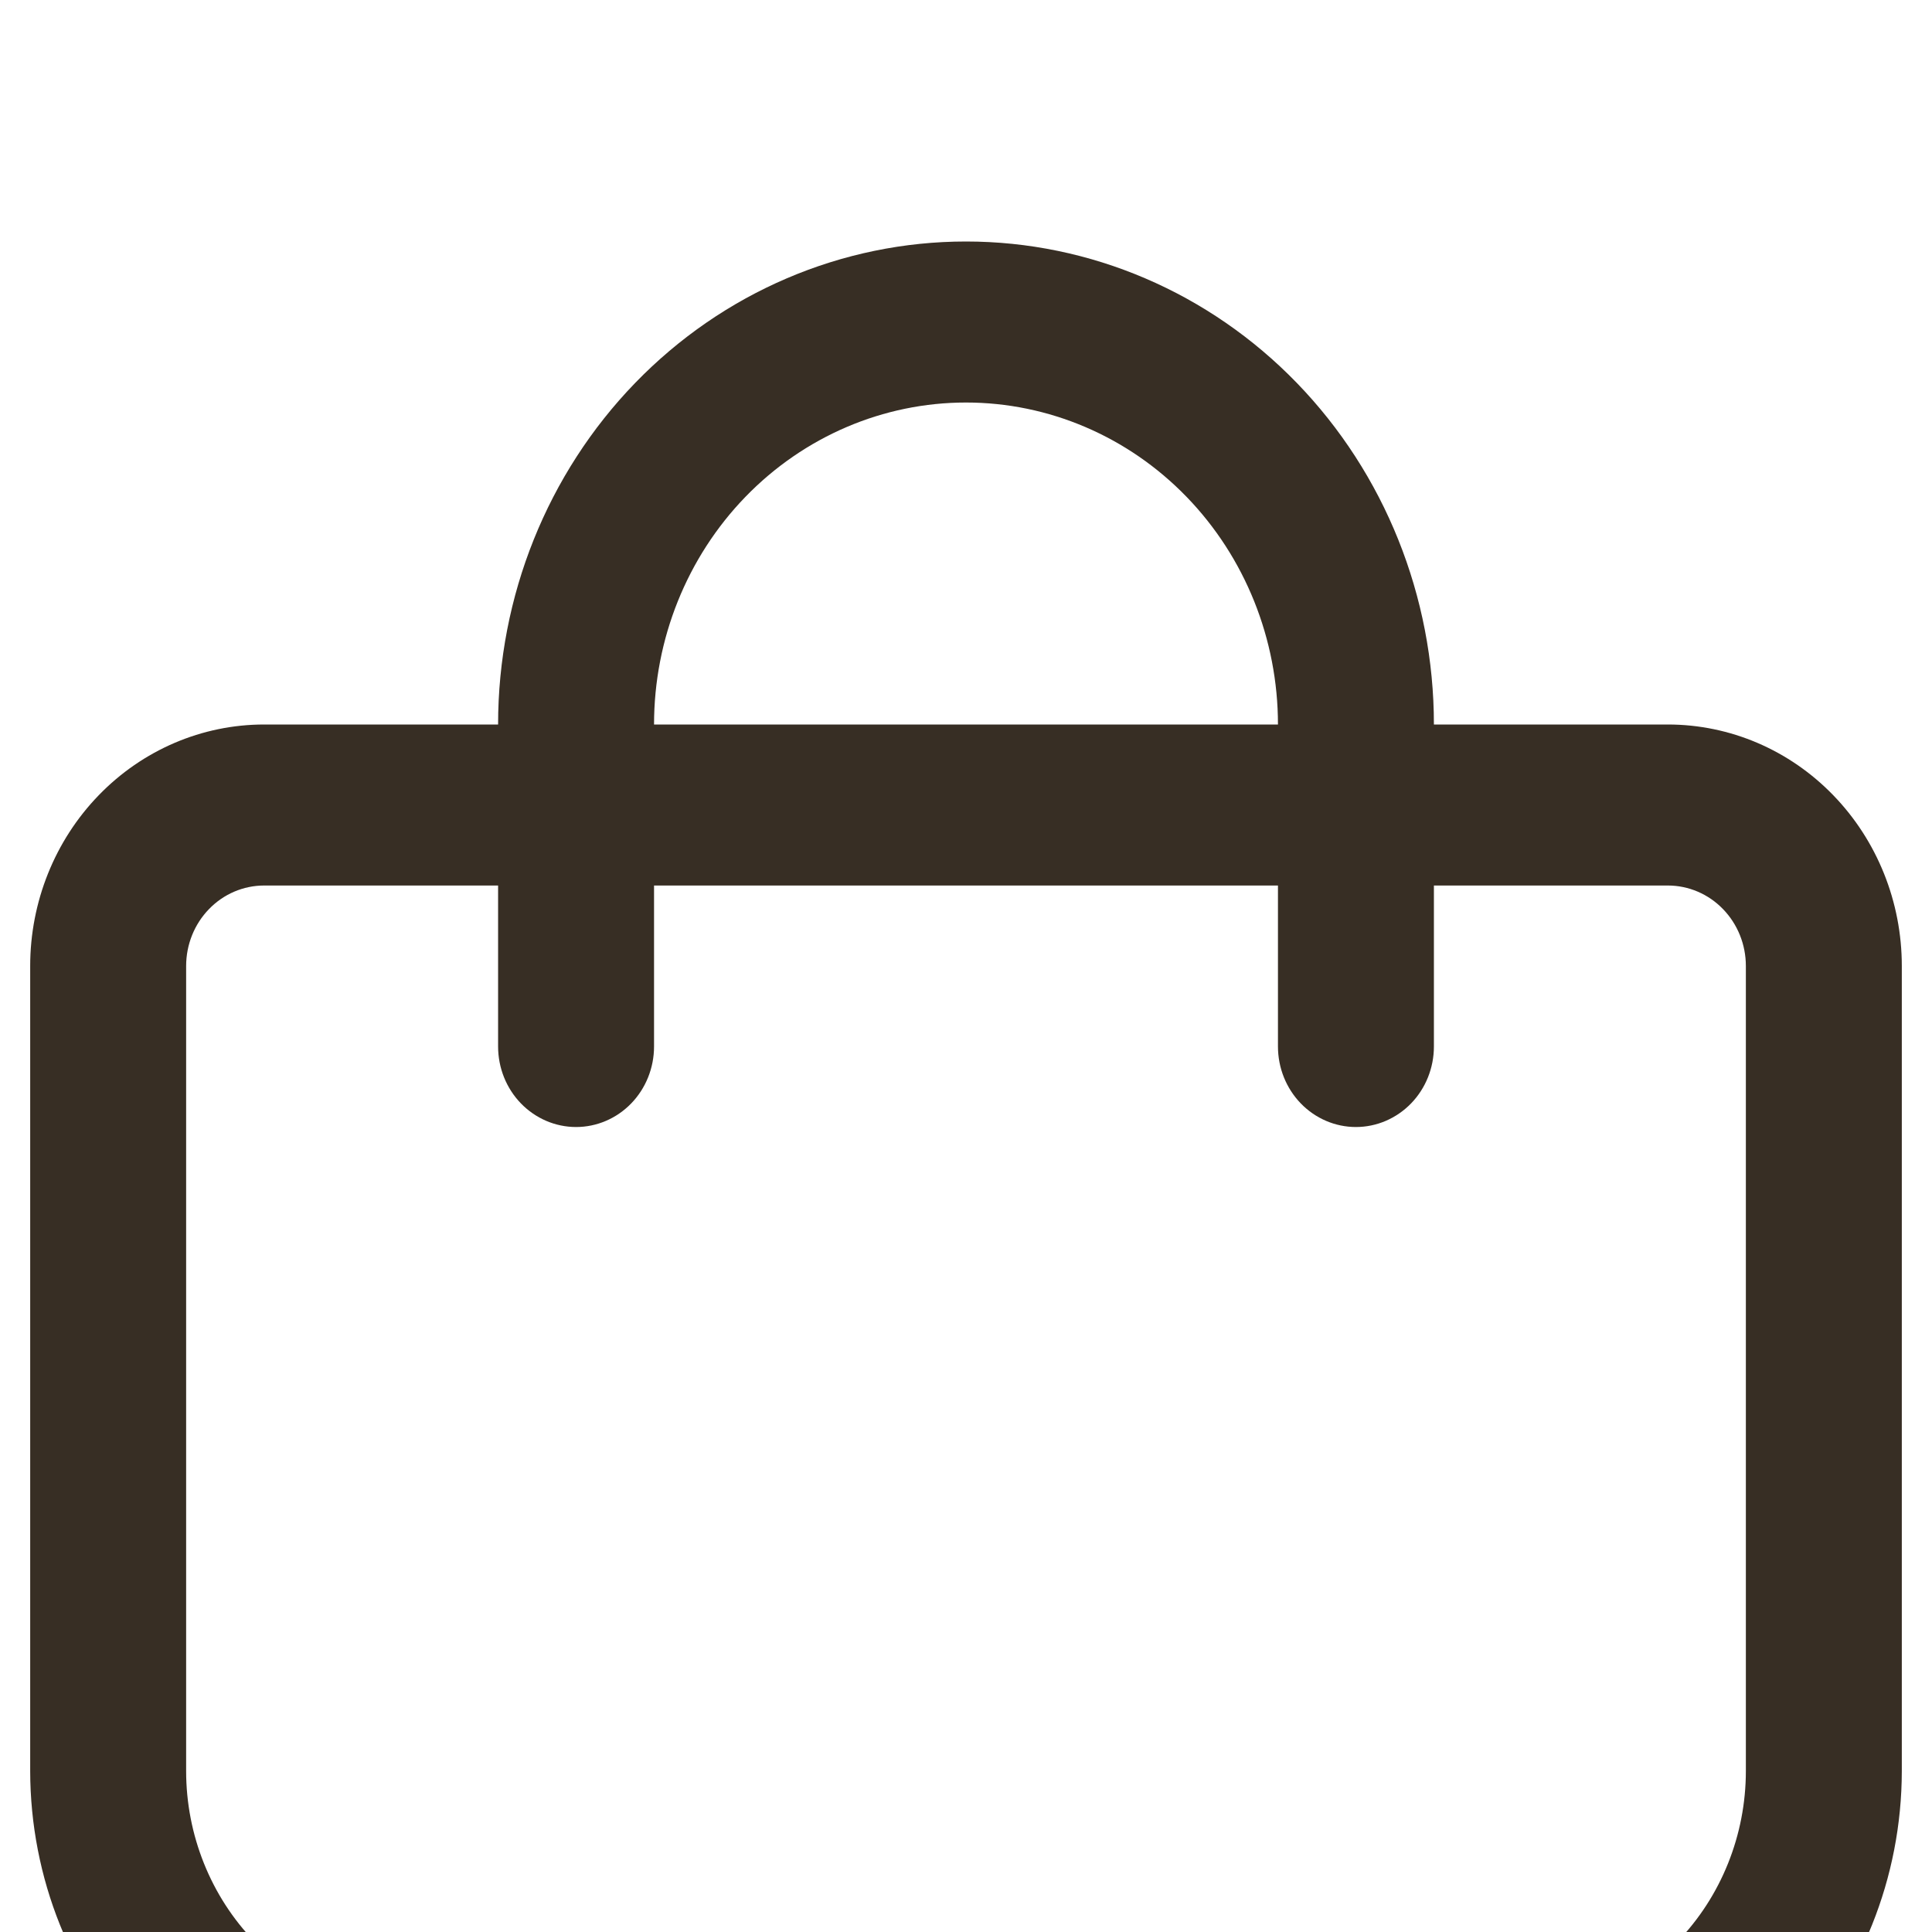 <svg width="22" height="22" viewBox="0 0 31 32" fill="none" xmlns="http://www.w3.org/2000/svg">
<g filter="url(#filter0_d_176_62)">
<path d="M27.125 8H23.25C23.25 5.878 22.433 3.843 20.98 2.343C19.527 0.843 17.555 0 15.5 0C13.445 0 11.473 0.843 10.02 2.343C8.567 3.843 7.75 5.878 7.75 8H3.875C2.847 8 1.862 8.421 1.135 9.172C0.408 9.922 0 10.939 0 12L0 25.333C0.002 27.101 0.683 28.795 1.894 30.045C3.105 31.295 4.746 31.998 6.458 32H24.542C26.254 31.998 27.895 31.295 29.106 30.045C30.317 28.795 30.998 27.101 31 25.333V12C31 10.939 30.592 9.922 29.865 9.172C29.138 8.421 28.153 8 27.125 8ZM15.5 2.667C16.87 2.667 18.184 3.229 19.153 4.229C20.122 5.229 20.667 6.586 20.667 8H10.333C10.333 6.586 10.878 5.229 11.847 4.229C12.816 3.229 14.13 2.667 15.5 2.667ZM28.417 25.333C28.417 26.394 28.008 27.412 27.282 28.162C26.555 28.912 25.569 29.333 24.542 29.333H6.458C5.431 29.333 4.445 28.912 3.718 28.162C2.992 27.412 2.583 26.394 2.583 25.333V12C2.583 11.646 2.719 11.307 2.962 11.057C3.204 10.807 3.532 10.667 3.875 10.667H7.75V13.333C7.75 13.687 7.886 14.026 8.128 14.276C8.371 14.526 8.699 14.667 9.042 14.667C9.384 14.667 9.713 14.526 9.955 14.276C10.197 14.026 10.333 13.687 10.333 13.333V10.667H20.667V13.333C20.667 13.687 20.803 14.026 21.045 14.276C21.287 14.526 21.616 14.667 21.958 14.667C22.301 14.667 22.629 14.526 22.872 14.276C23.114 14.026 23.25 13.687 23.25 13.333V10.667H27.125C27.468 10.667 27.796 10.807 28.038 11.057C28.281 11.307 28.417 11.646 28.417 12V25.333Z" fill="#372E24"/>
</g>
<defs>
<filter id="filter0_d_176_62" x="-4" y="0" width="39" height="40" filterUnits="userSpaceOnUse" color-interpolation-filters="sRGB">
<feFlood flood-opacity="0" result="BackgroundImageFix"/>
<feColorMatrix in="SourceAlpha" type="matrix" values="0 0 0 0 0 0 0 0 0 0 0 0 0 0 0 0 0 0 127 0" result="hardAlpha"/>
<feOffset dy="4"/>
<feGaussianBlur stdDeviation="2"/>
<feComposite in2="hardAlpha" operator="out"/>
<feColorMatrix type="matrix" values="0 0 0 0 0 0 0 0 0 0 0 0 0 0 0 0 0 0 0.25 0"/>
<feBlend mode="normal" in2="BackgroundImageFix" result="effect1_dropShadow_176_62"/>
<feBlend mode="normal" in="SourceGraphic" in2="effect1_dropShadow_176_62" result="shape"/>
</filter>
</defs>
</svg>
